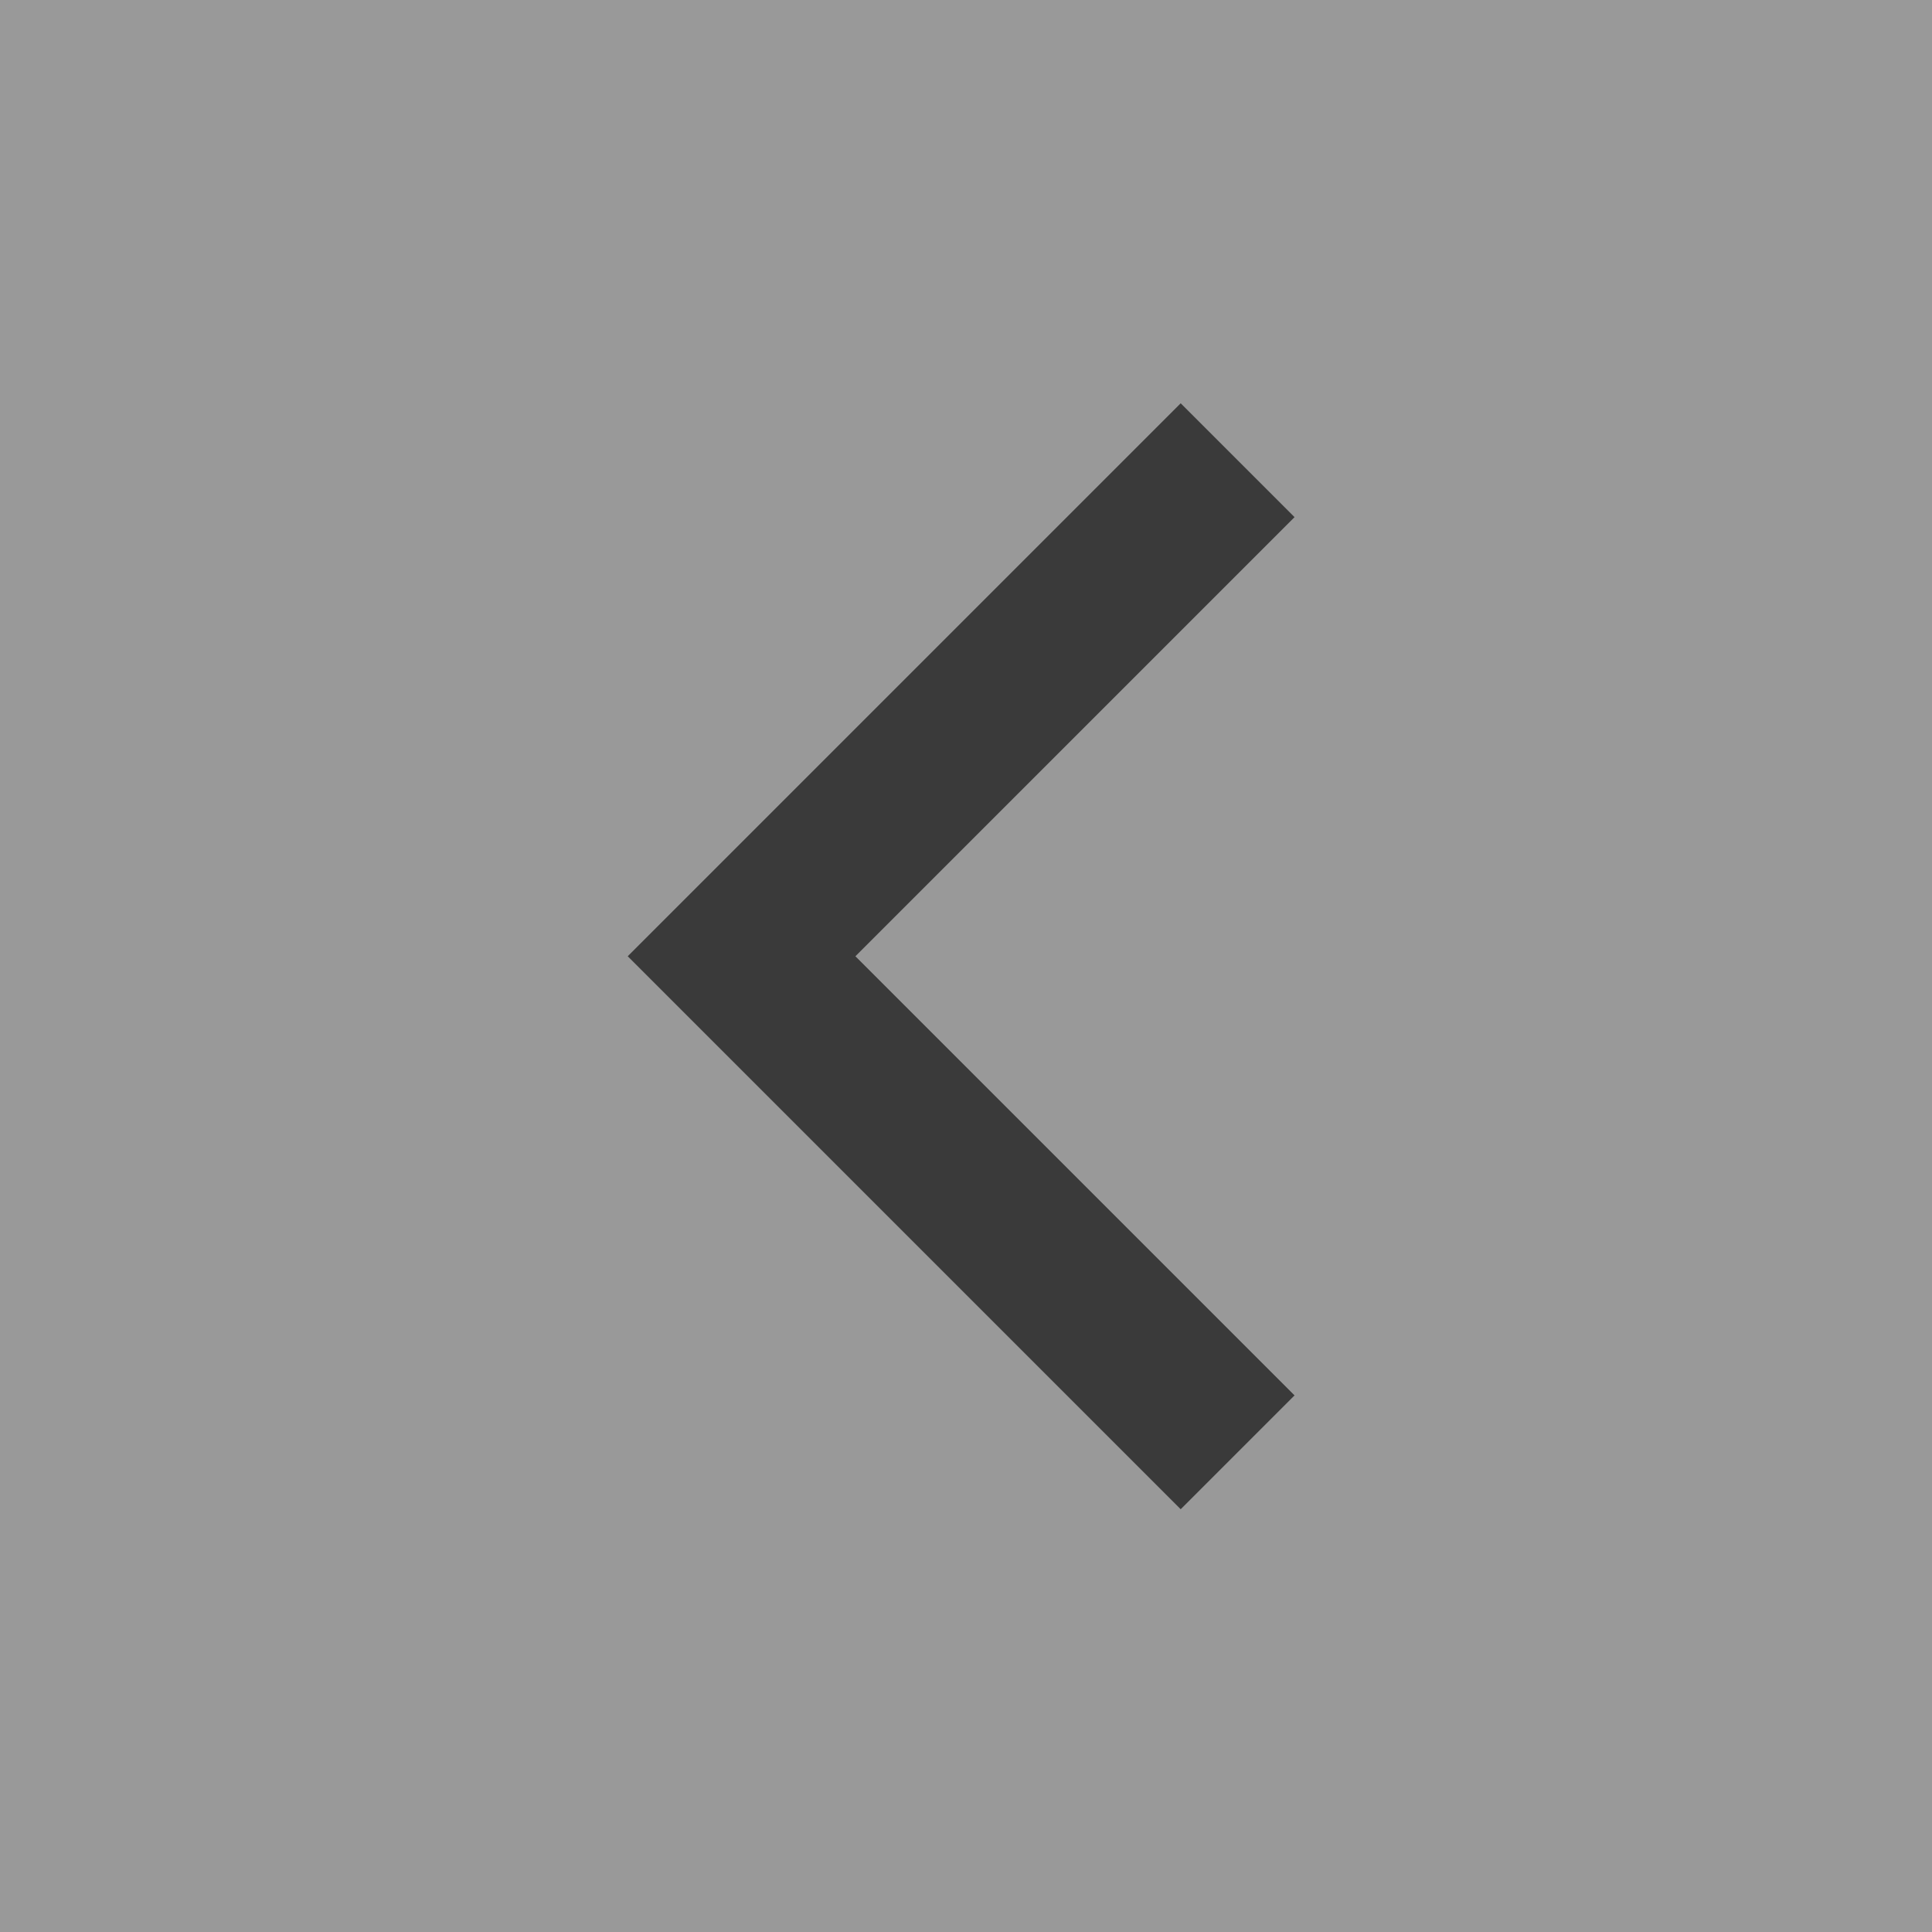 <svg width="24" height="24" viewBox="0 0 24 24" fill="none" xmlns="http://www.w3.org/2000/svg">
<rect x="0" y="0" width="24" height="24" fill="#808080" stroke="none"/>
<rect width="24" height="24" transform="matrix(-1 0 0 -1 24 24)" fill="white" fill-opacity="0.2"/>
<path d="M14.667 17.334L9.212 11.879L14.667 6.424" stroke="#3A3A3A" stroke-width="2" stroke-linecap="square"/>
</svg>

